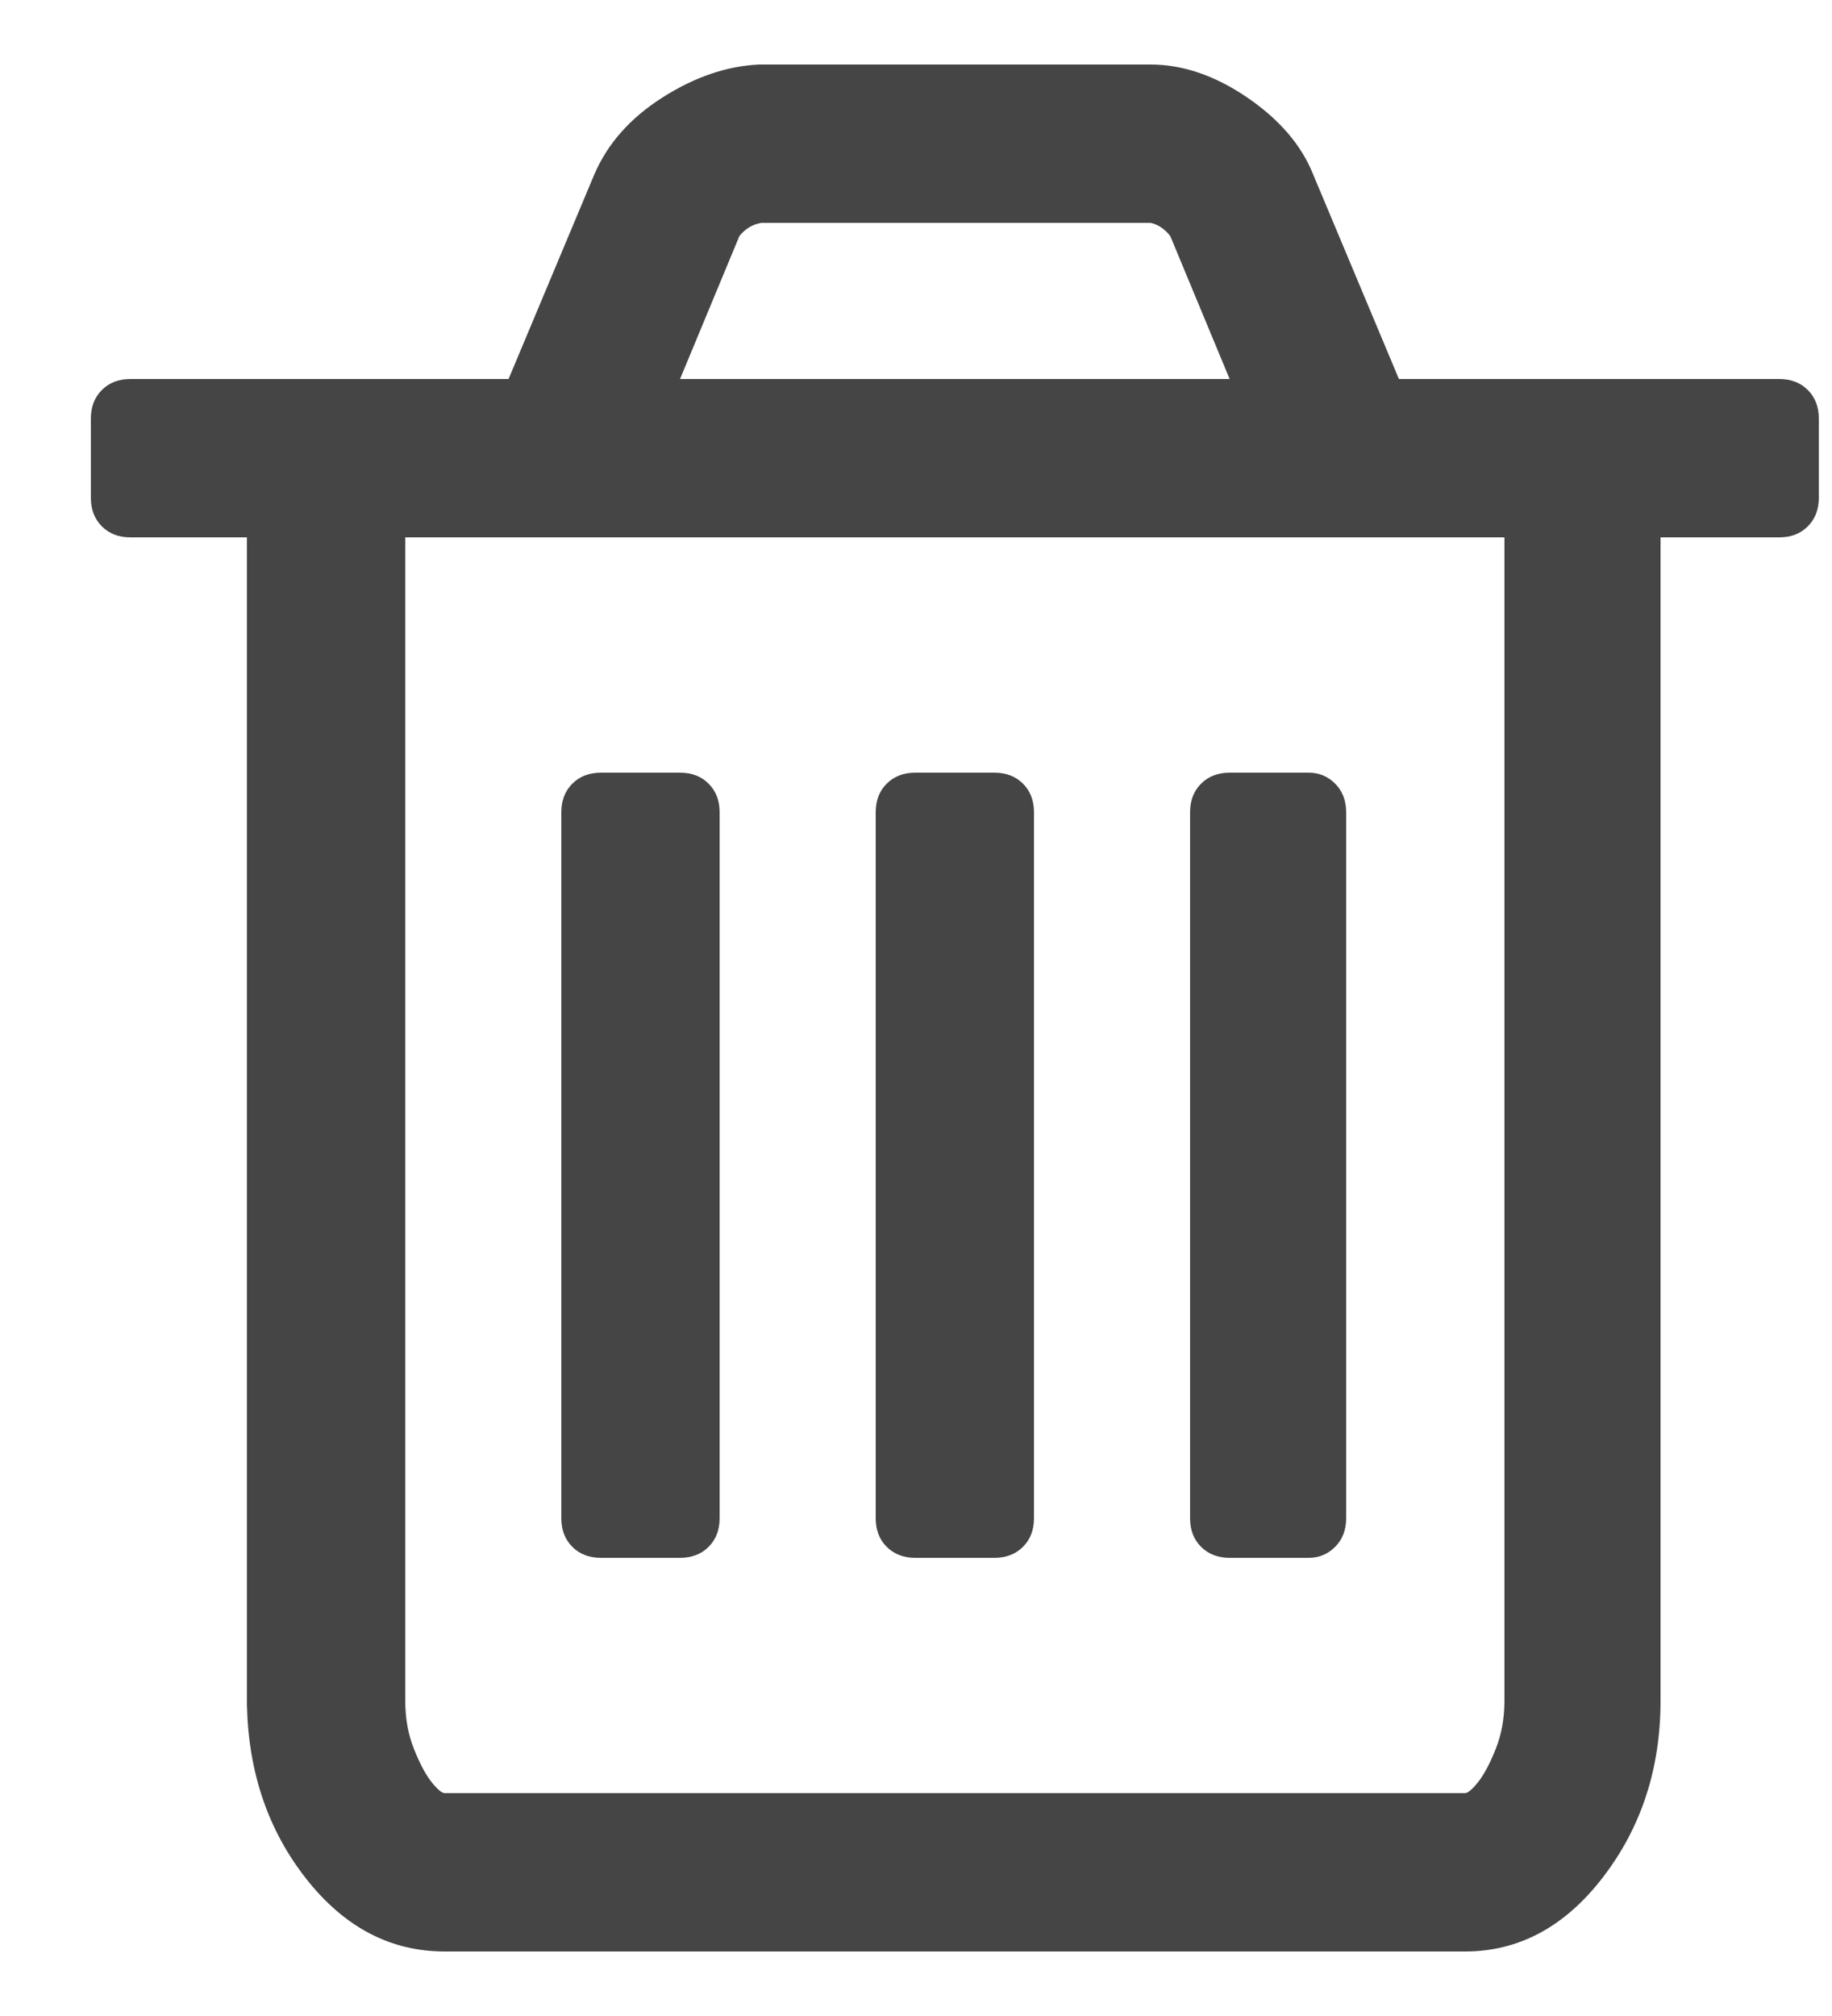 <?xml version="1.0" encoding="UTF-8"?>
<svg width="20px" height="22px" viewBox="0 0 20 22" version="1.1" xmlns="http://www.w3.org/2000/svg" xmlns:xlink="http://www.w3.org/1999/xlink">
    <title>ic_trash</title>
    <g id="--icons" stroke="none" stroke-width="1" fill="none" fill-rule="evenodd">
        <g id="Icons/Bund/ic_trash" transform="translate(-2, -1)" fill="#454545">
            <path d="M9.856,9.864 L9.856,17.568 C9.856,17.696 9.816,17.8 9.736,17.88 C9.656,17.96 9.552,18 9.424,18 L8.56,18 C8.432,18 8.328,17.96 8.248,17.88 C8.168,17.8 8.128,17.696 8.128,17.568 L8.128,9.864 C8.128,9.736 8.168,9.632 8.248,9.552 C8.328,9.472 8.432,9.432 8.56,9.432 L9.424,9.432 C9.552,9.432 9.656,9.472 9.736,9.552 C9.816,9.632 9.856,9.736 9.856,9.864 Z M13.288,9.864 L13.288,17.568 C13.288,17.696 13.248,17.8 13.168,17.88 C13.088,17.96 12.984,18 12.856,18 L11.992,18 C11.864,18 11.76,17.96 11.68,17.88 C11.6,17.8 11.56,17.696 11.56,17.568 L11.56,9.864 C11.56,9.736 11.6,9.632 11.68,9.552 C11.76,9.472 11.864,9.432 11.992,9.432 L12.856,9.432 C12.984,9.432 13.088,9.472 13.168,9.552 C13.248,9.632 13.288,9.736 13.288,9.864 Z M16.696,9.864 L16.696,17.568 C16.696,17.696 16.656,17.8 16.576,17.88 C16.496,17.96 16.4,18 16.288,18 L15.424,18 C15.296,18 15.192,17.96 15.112,17.88 C15.032,17.8 14.992,17.696 14.992,17.568 L14.992,9.864 C14.992,9.736 15.032,9.632 15.112,9.552 C15.192,9.472 15.296,9.432 15.424,9.432 L16.288,9.432 C16.4,9.432 16.496,9.472 16.576,9.552 C16.656,9.632 16.696,9.736 16.696,9.864 Z M18.424,19.56 L18.424,6.864 L6.424,6.864 L6.424,19.56 C6.424,19.752 6.456,19.928 6.52,20.088 C6.584,20.248 6.648,20.368 6.712,20.448 C6.776,20.528 6.824,20.568 6.856,20.568 L17.992,20.568 C18.024,20.568 18.072,20.528 18.136,20.448 C18.2,20.368 18.264,20.248 18.328,20.088 C18.392,19.928 18.424,19.752 18.424,19.56 Z M9.424,5.136 L15.424,5.136 L14.776,3.576 C14.712,3.496 14.64,3.448 14.56,3.432 L10.312,3.432 C10.216,3.448 10.136,3.496 10.072,3.576 L9.424,5.136 Z M21.856,5.568 L21.856,6.432 C21.856,6.56 21.816,6.664 21.736,6.744 C21.656,6.824 21.552,6.864 21.424,6.864 L20.128,6.864 L20.128,19.56 C20.128,20.296 19.92,20.936 19.504,21.48 C19.088,22.024 18.584,22.296 17.992,22.296 L6.856,22.296 C6.264,22.296 5.76,22.032 5.344,21.504 C4.928,20.976 4.712,20.344 4.696,19.608 L4.696,6.864 L3.424,6.864 C3.296,6.864 3.192,6.824 3.112,6.744 C3.032,6.664 2.992,6.56 2.992,6.432 L2.992,5.568 C2.992,5.44 3.032,5.336 3.112,5.256 C3.192,5.176 3.296,5.136 3.424,5.136 L7.552,5.136 L8.488,2.904 C8.632,2.568 8.88,2.288 9.232,2.064 C9.584,1.84 9.936,1.72 10.288,1.704 L14.56,1.704 C14.912,1.704 15.264,1.824 15.616,2.064 C15.968,2.304 16.208,2.584 16.336,2.904 L17.272,5.136 L21.424,5.136 C21.552,5.136 21.656,5.176 21.736,5.256 C21.816,5.336 21.856,5.44 21.856,5.568 L21.856,5.568 Z" id="ic_trash"></path>
        </g>
    </g>
</svg>